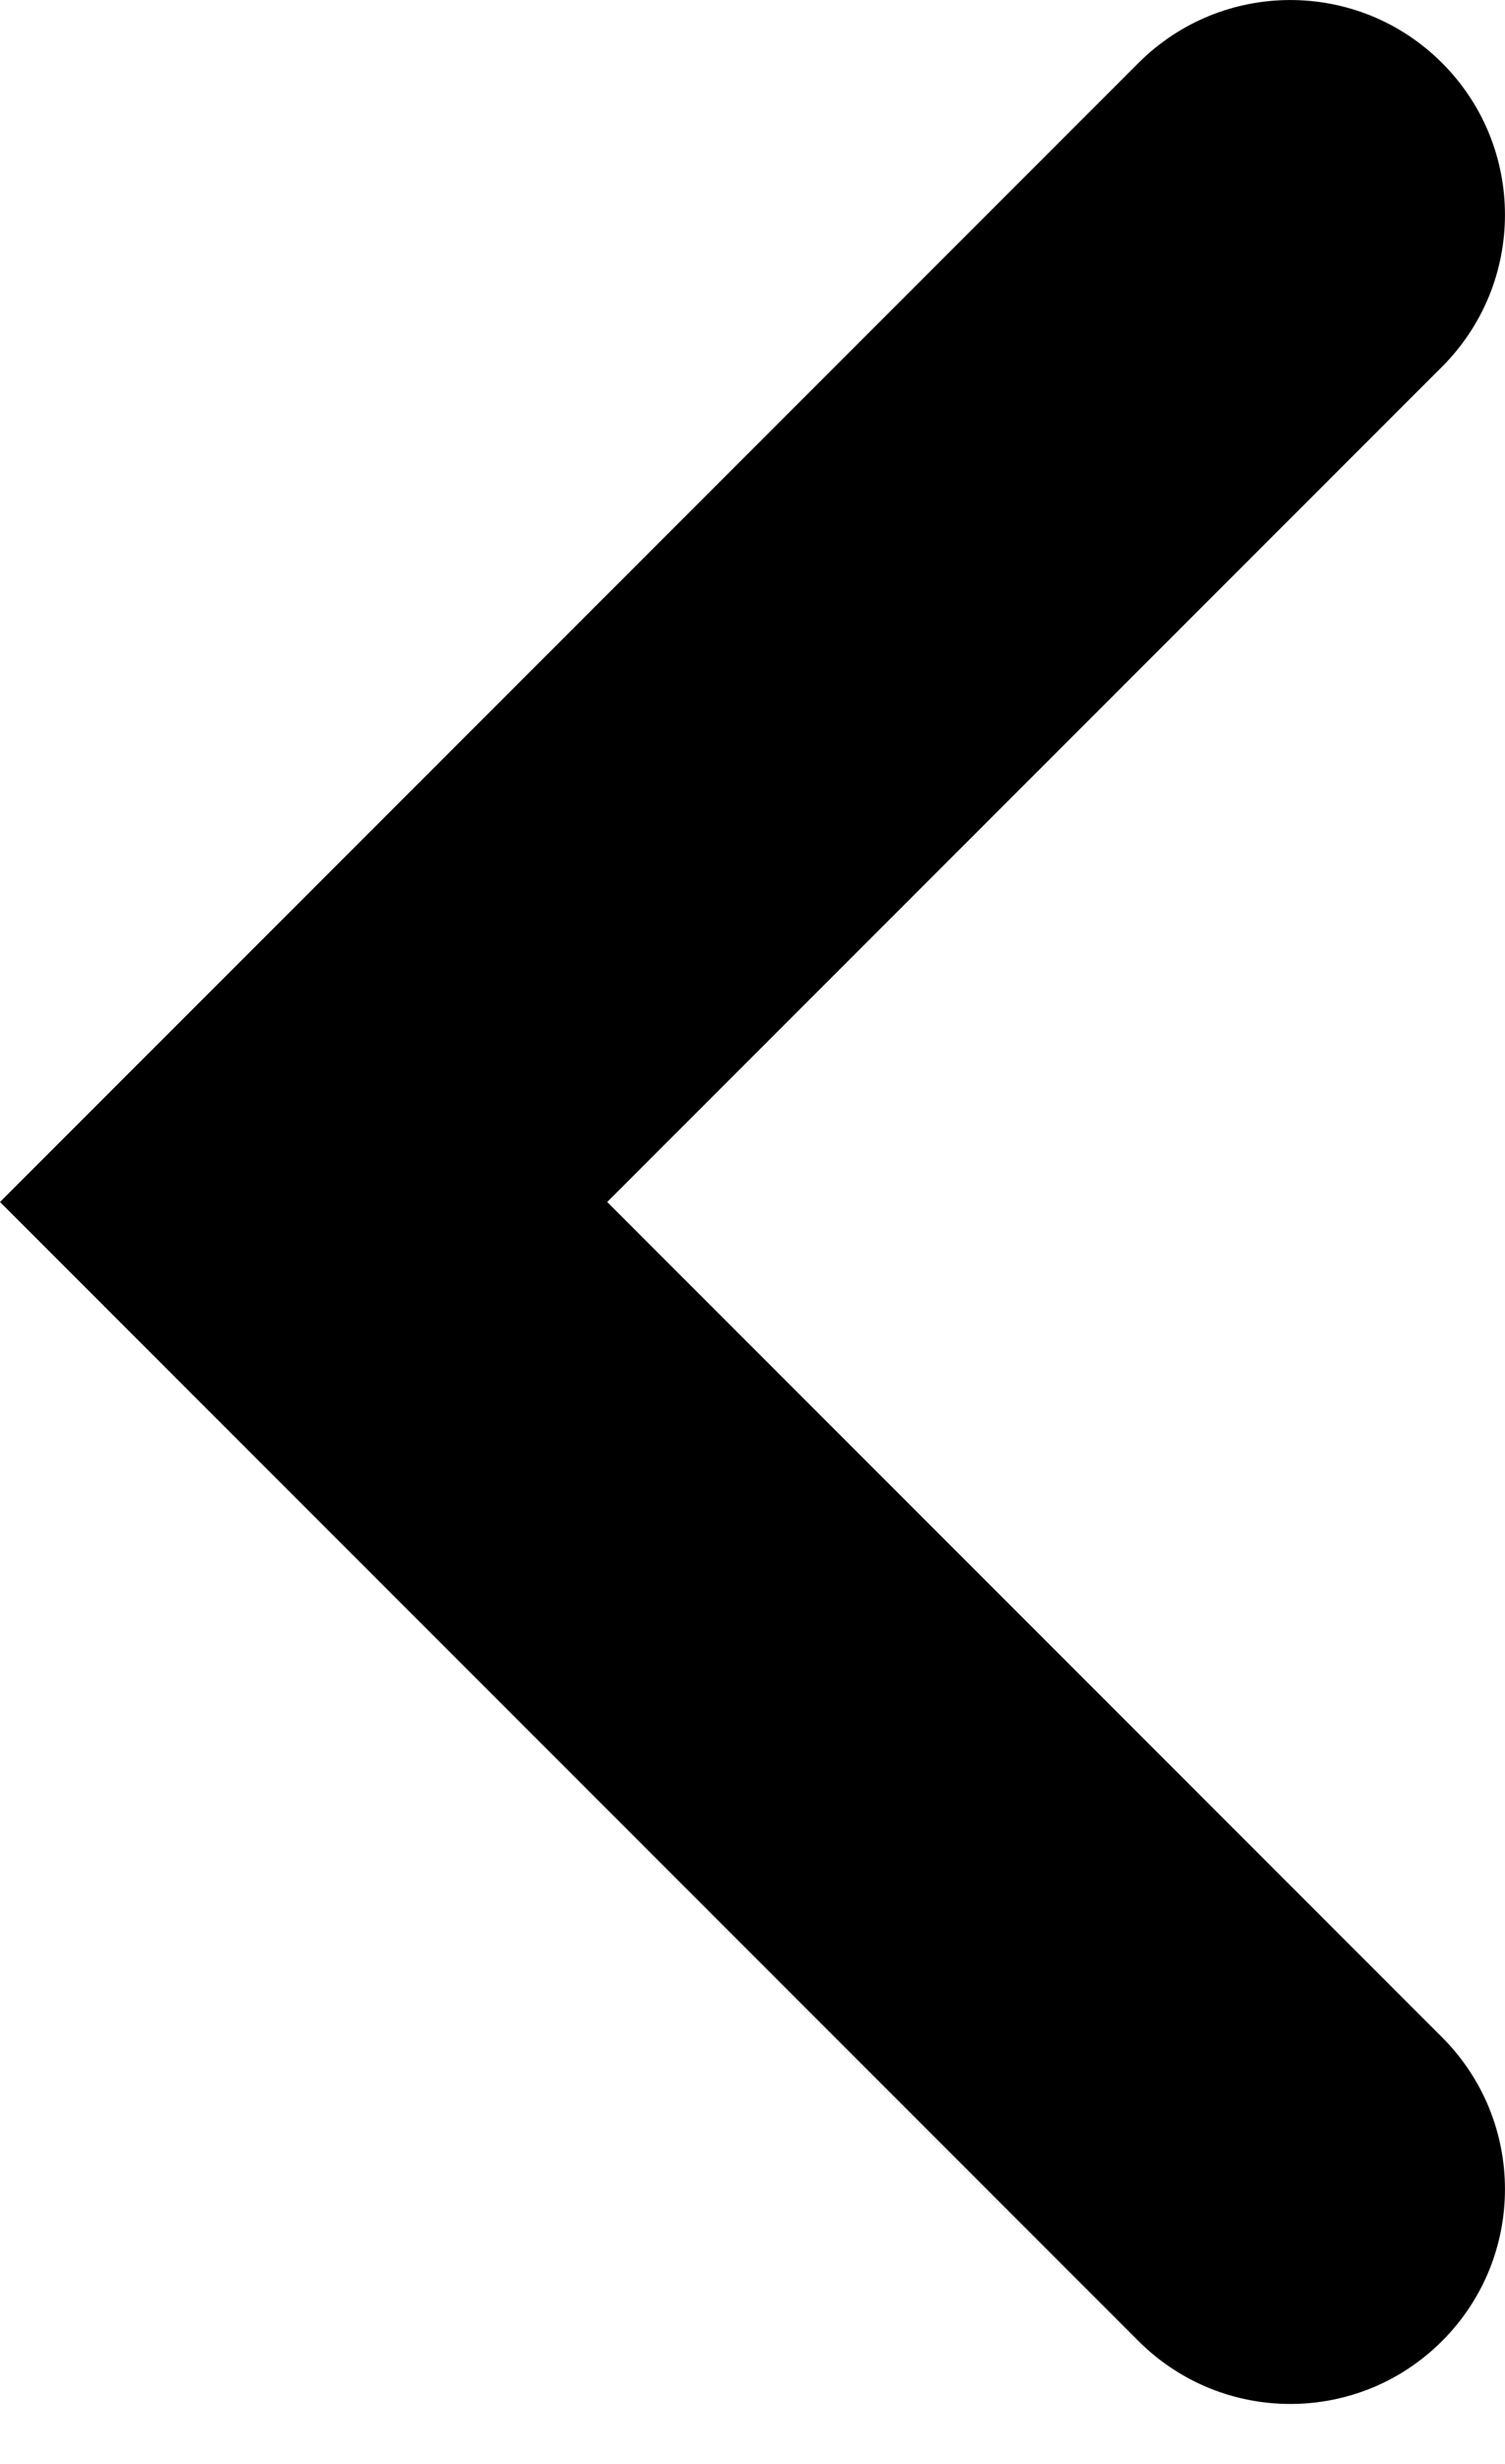 <svg width="11" height="18" viewBox="0 0 11 18" fill="none" xmlns="http://www.w3.org/2000/svg">
<path fill-rule="evenodd" clip-rule="evenodd" d="M10.54 0.46C11.153 1.072 11.153 2.066 10.54 2.679L4.438 8.781L10.54 14.883C11.153 15.496 11.153 16.49 10.54 17.102C9.928 17.715 8.934 17.715 8.321 17.102L2.60205e-06 8.781L8.321 0.46C8.934 -0.153 9.928 -0.153 10.54 0.46Z" fill="black"/>
</svg>
